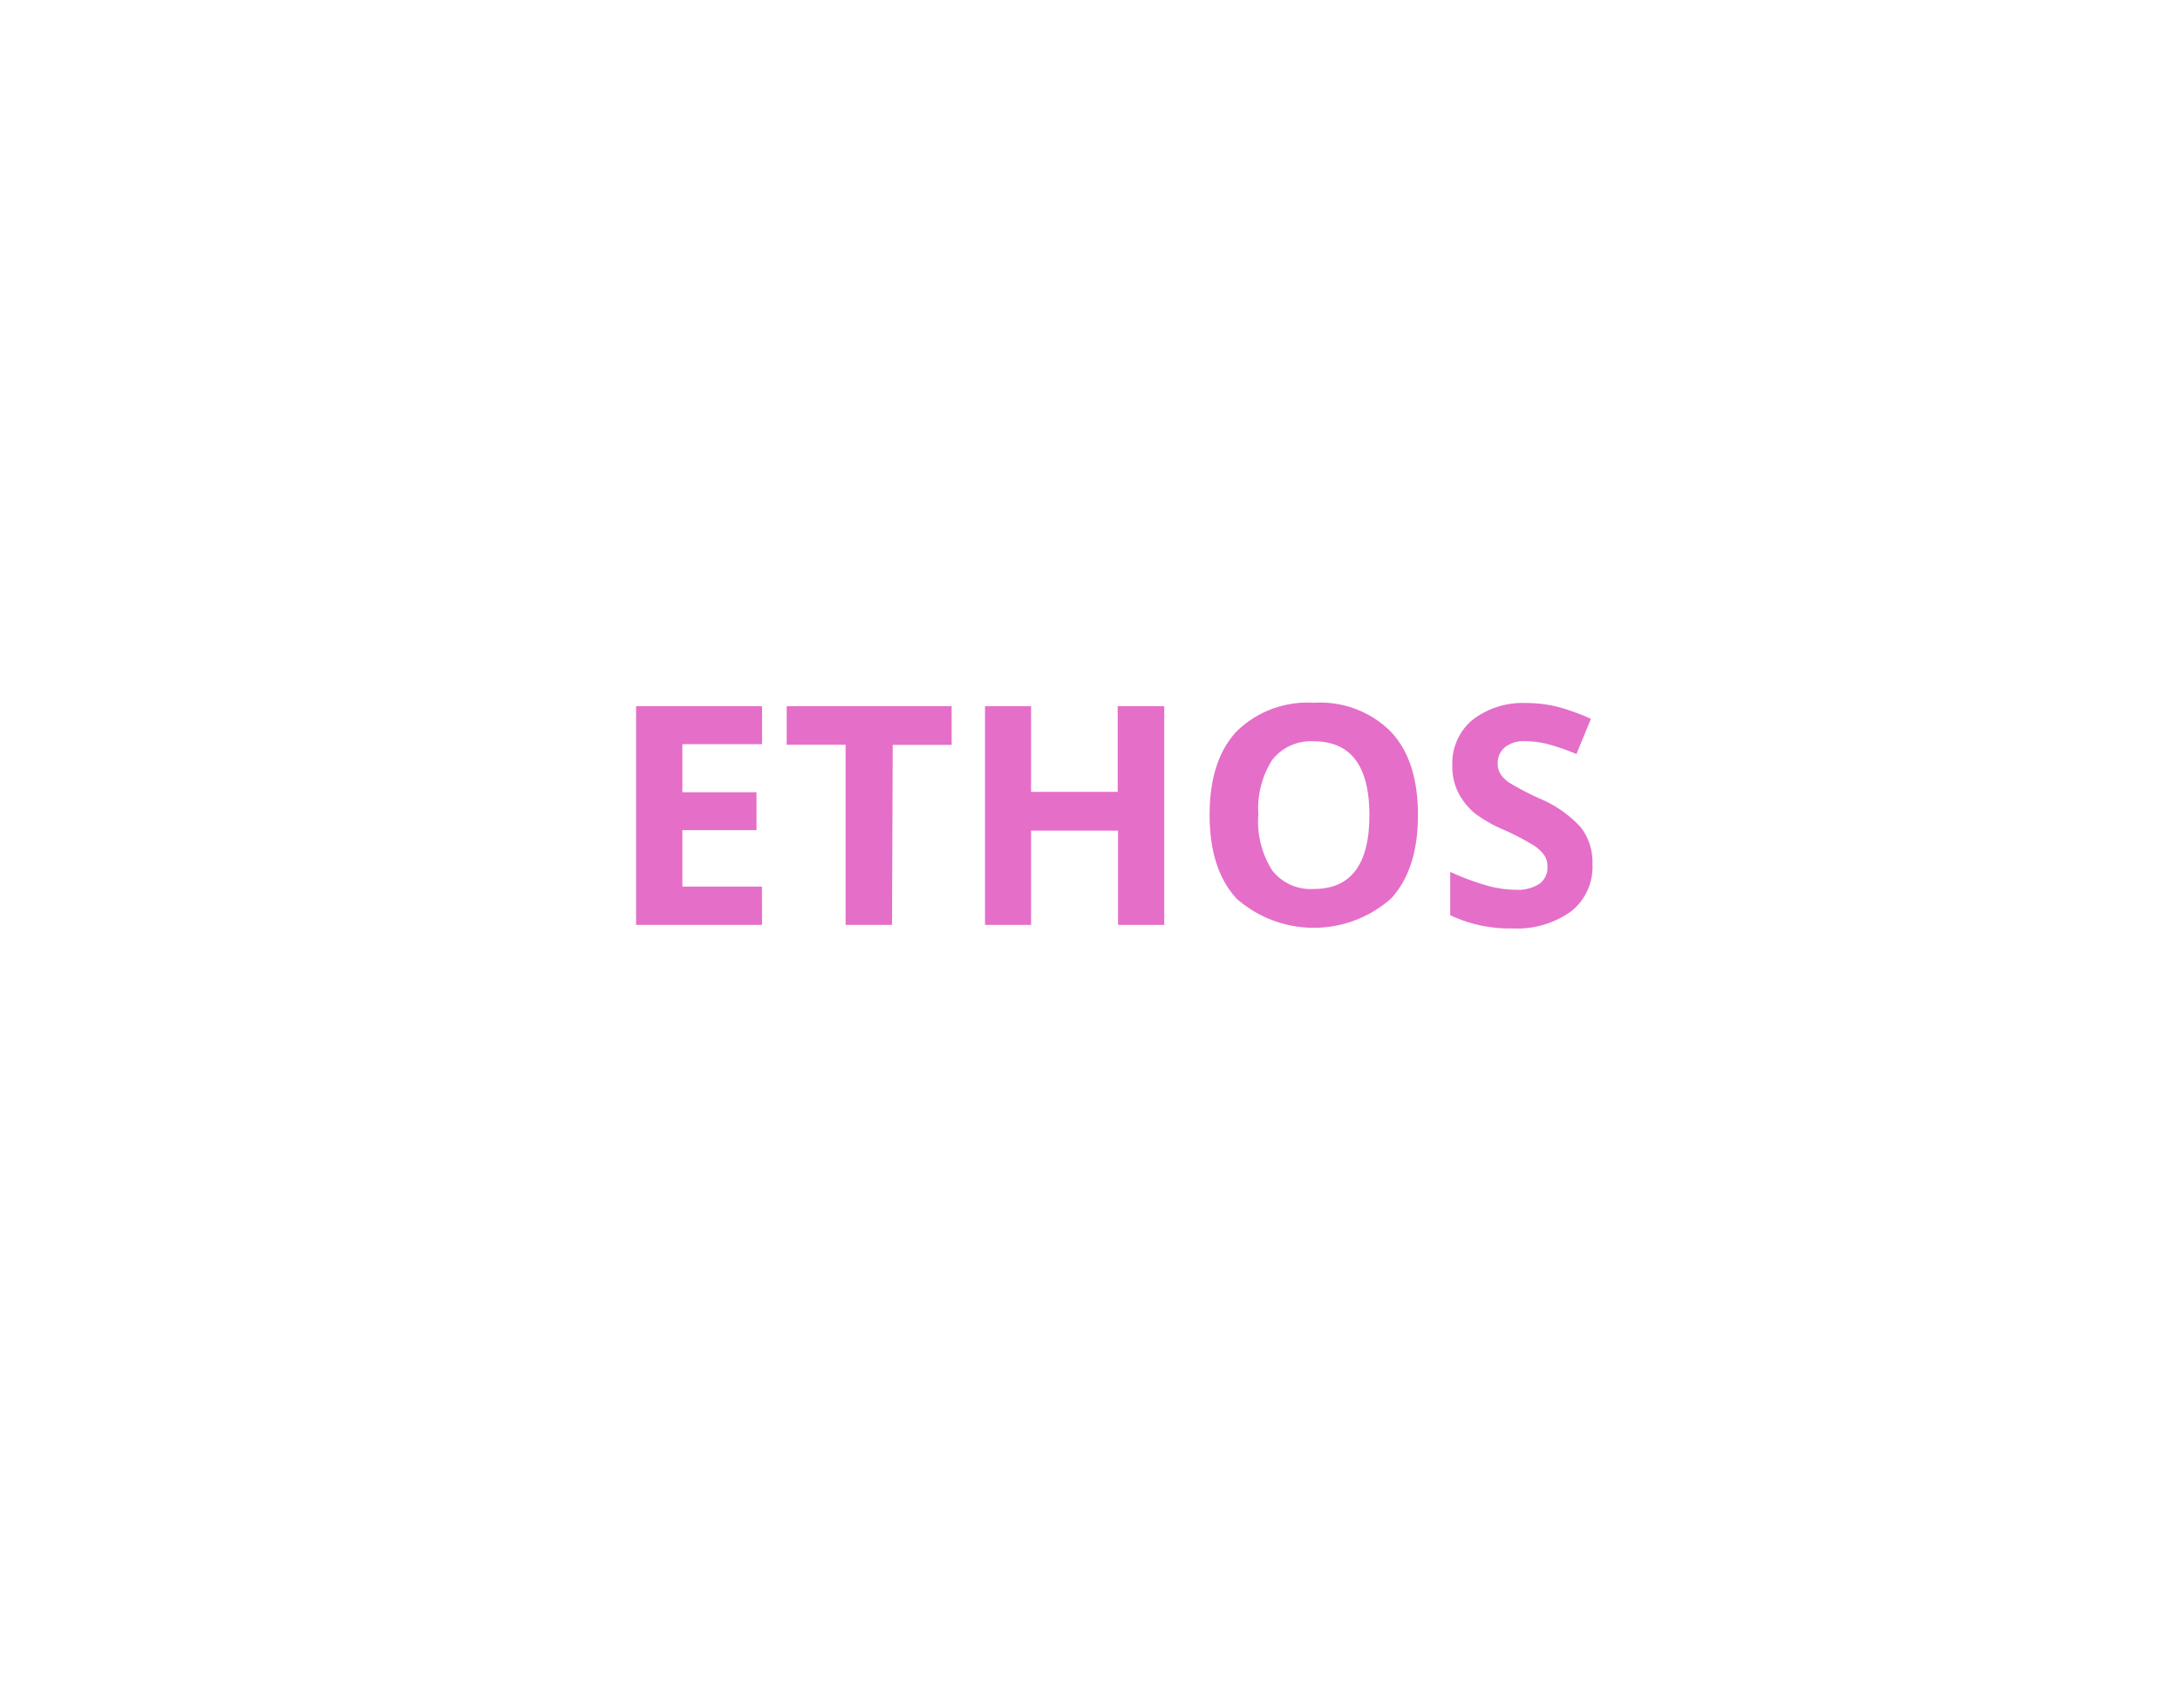 <svg xmlns="http://www.w3.org/2000/svg" viewBox="0 0 185 145"><defs><style>.cls-1{fill:#fff;}.cls-2{fill:#e56ec9;}</style></defs><title>appel2</title><g id="BG"><rect class="cls-1" width="185" height="145"/></g><g id="Undskyld"><g id="appelformer_copy" data-name="appelformer copy"><path class="cls-2" d="M65.17,78.5H54.48V59.94H65.17v3.22H58.41v4.08H64.7v3.22H58.41v4.79h6.75Z" transform="translate(-0.5 0)"/><path class="cls-2" d="M76.2,78.5H72.26V63.21h-5V59.94h14v3.28h-5Z" transform="translate(-0.5 0)"/><path class="cls-2" d="M99.3,78.5H95.38v-8H88v8H84.09V59.94H88v7.27h7.35V59.94H99.3Z" transform="translate(-0.5 0)"/><path class="cls-2" d="M120.83,69.19q0,4.61-2.29,7.08a9.9,9.9,0,0,1-13.1,0q-2.29-2.48-2.29-7.11t2.29-7.08A8.57,8.57,0,0,1,112,59.65a8.45,8.45,0,0,1,6.54,2.46Q120.84,64.57,120.83,69.19Zm-13.55,0a7.75,7.75,0,0,0,1.18,4.68A4.13,4.13,0,0,0,112,75.45q4.71,0,4.71-6.26T112,62.92a4.16,4.16,0,0,0-3.54,1.58A7.72,7.72,0,0,0,107.29,69.19Z" transform="translate(-0.5 0)"/><path class="cls-2" d="M135.64,73.35a4.8,4.8,0,0,1-1.81,4,7.86,7.86,0,0,1-5,1.45,11.82,11.82,0,0,1-5.26-1.12V74a21.68,21.68,0,0,0,3.18,1.18,9.42,9.42,0,0,0,2.38.34,3.38,3.38,0,0,0,2-.5,1.69,1.69,0,0,0,.69-1.47,1.63,1.63,0,0,0-.3-1,3.39,3.39,0,0,0-.9-.82,23,23,0,0,0-2.41-1.26A11.42,11.42,0,0,1,125.62,69a5.76,5.76,0,0,1-1.36-1.71,4.89,4.89,0,0,1-.51-2.29,4.8,4.8,0,0,1,1.67-3.87A6.94,6.94,0,0,1,130,59.67a10.91,10.91,0,0,1,2.76.34,19,19,0,0,1,2.75,1L134.28,64a18.51,18.51,0,0,0-2.46-.85,7.91,7.91,0,0,0-1.91-.24,2.53,2.53,0,0,0-1.71.52,1.72,1.72,0,0,0-.6,1.36,1.68,1.68,0,0,0,.24.91,2.65,2.65,0,0,0,.77.75,23.72,23.72,0,0,0,2.49,1.3,9.93,9.93,0,0,1,3.57,2.49A4.87,4.87,0,0,1,135.64,73.35Z" transform="translate(-0.5 0)"/></g></g></svg>